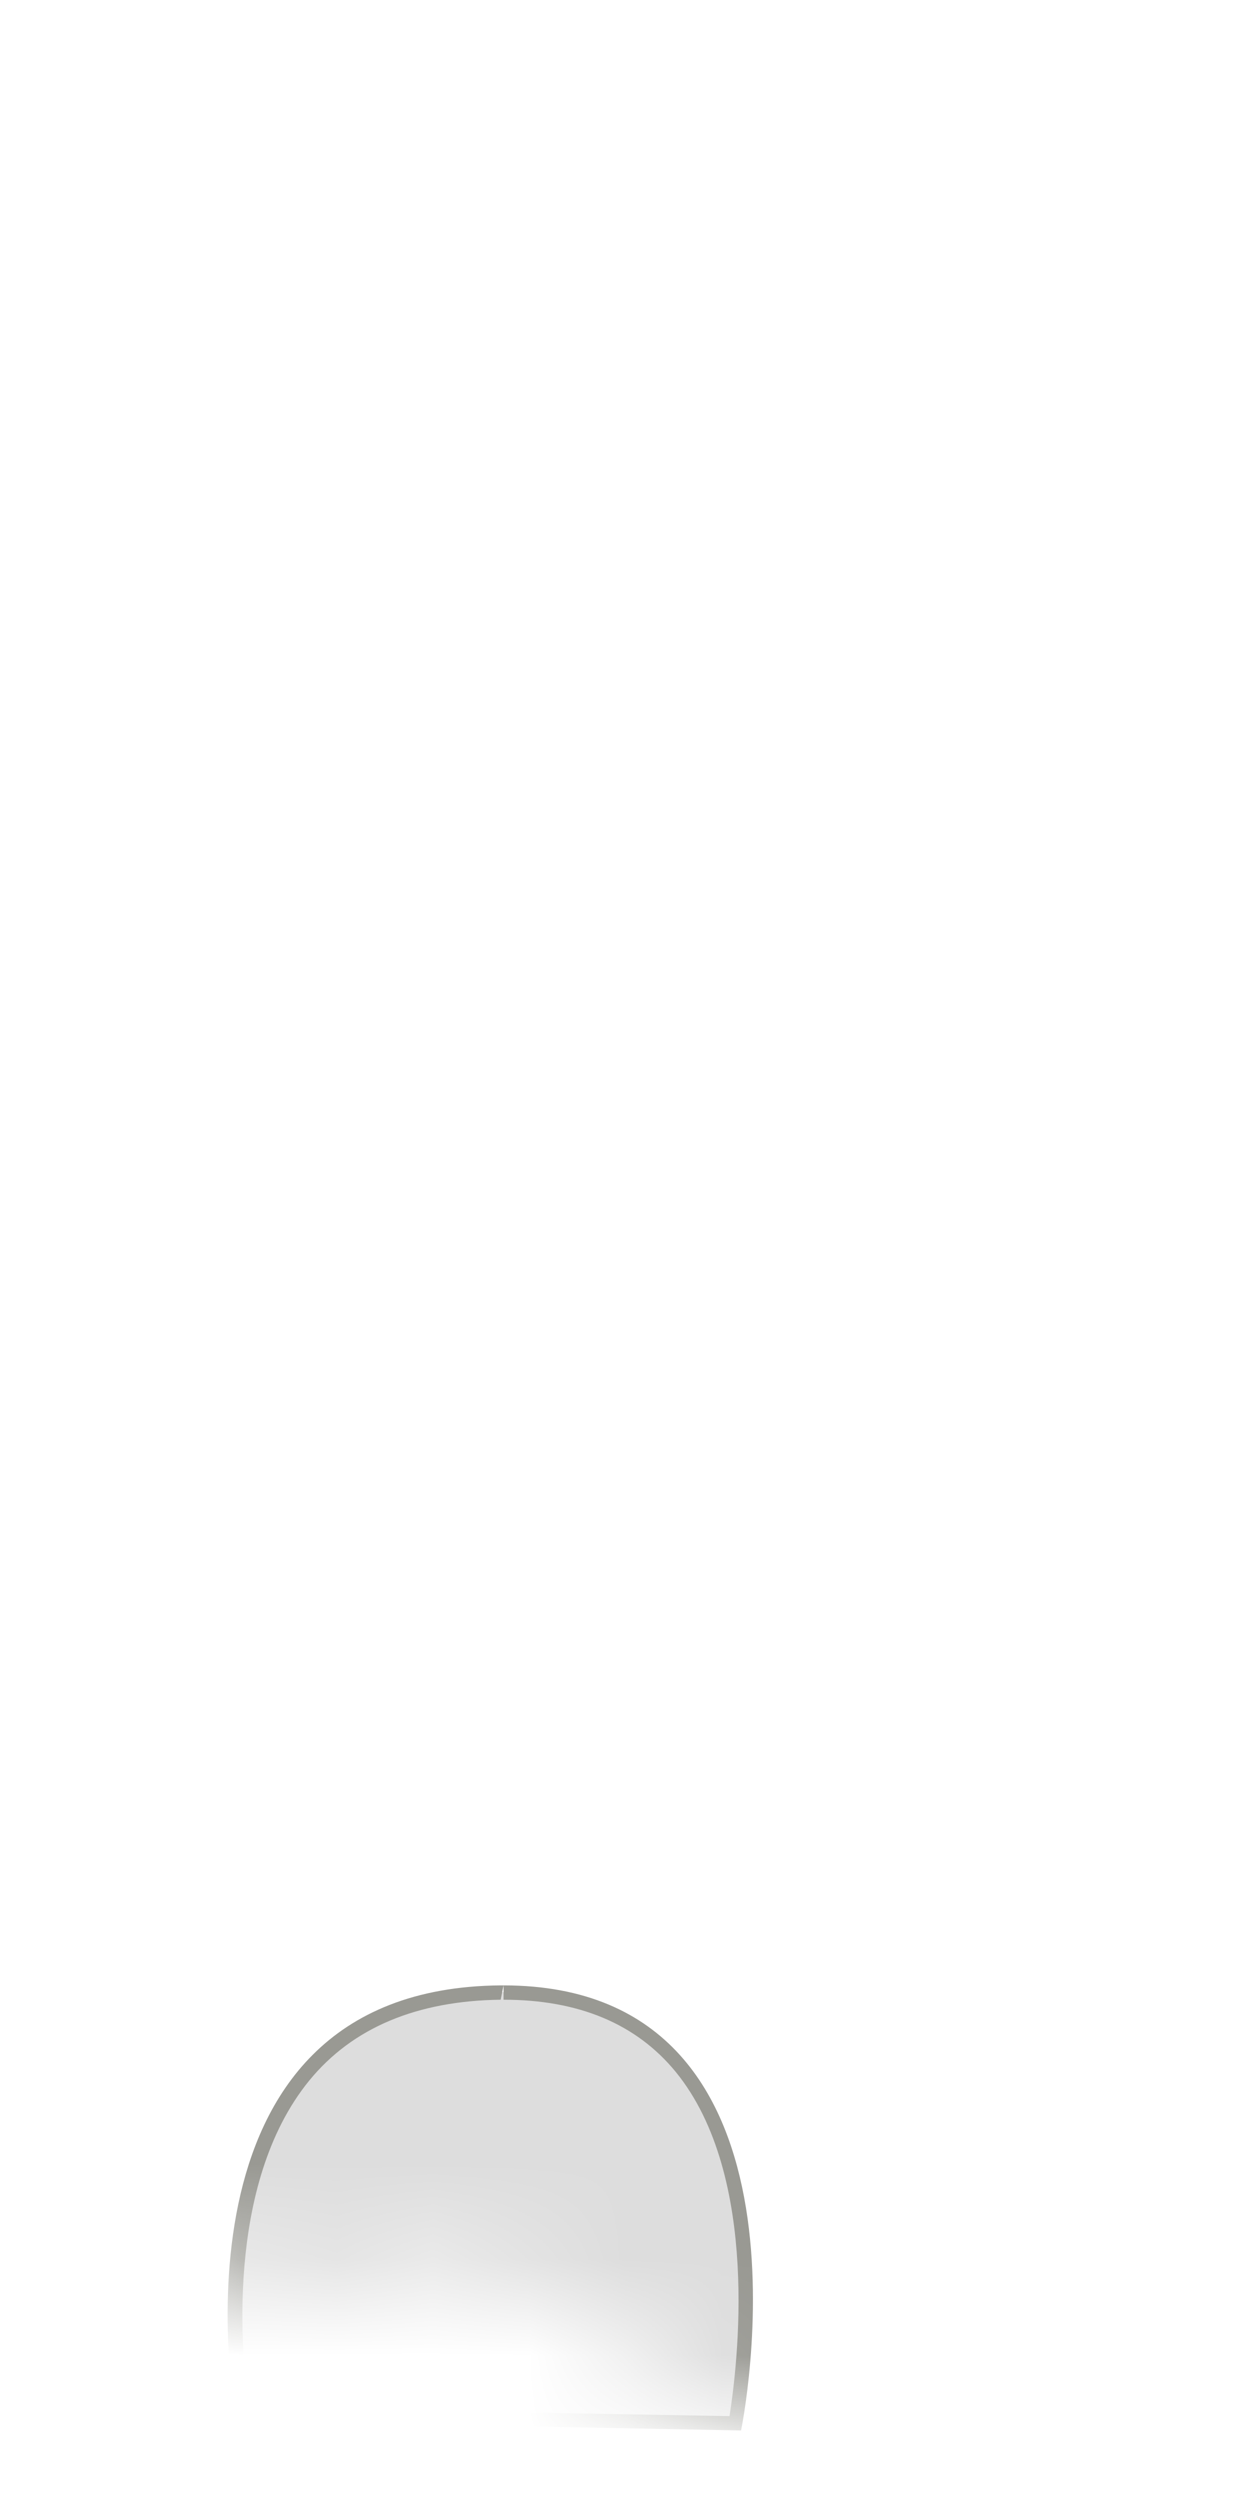 <svg width="13" height="26" viewBox="0 0 13 26" fill="none" xmlns="http://www.w3.org/2000/svg">
<mask id="mask0_254_12677" style="mask-type:luminance" maskUnits="userSpaceOnUse" x="0" y="14" width="13" height="12">
<path d="M1.418 16.547C0.008 18.757 -0.102 22.377 1.618 23.367C3.338 24.347 4.318 23.367 5.148 23.617C5.978 23.867 8.348 26.407 10.198 24.697C12.198 22.847 13.088 17.447 12.208 16.217C10.318 13.587 8.638 16.617 5.998 15.097C5.138 14.597 2.828 14.347 1.418 16.557V16.547Z" fill="white"/>
</mask>
<g mask="url(#mask0_254_12677)">
<path d="M2.458 25.108C2.508 25.068 2.118 22.848 3.148 21.588C3.618 21.018 4.308 20.728 5.198 20.718C6.028 20.718 6.648 20.978 7.078 21.498C8.028 22.668 7.708 24.808 7.638 25.198L2.458 25.098V25.108Z" fill="#DDDDDD"/>
<path d="M5.237 20.648V20.797C6.017 20.797 6.617 21.047 7.027 21.547C7.917 22.637 7.667 24.617 7.587 25.128L2.587 25.038C2.517 24.558 2.327 22.727 3.217 21.637C3.667 21.087 4.337 20.808 5.207 20.797L5.237 20.648ZM5.237 20.648C5.237 20.648 5.217 20.648 5.207 20.648C1.597 20.677 2.457 25.177 2.457 25.177L7.707 25.277C7.707 25.277 8.667 20.648 5.237 20.648Z" fill="#999993"/>
</g>
</svg>
